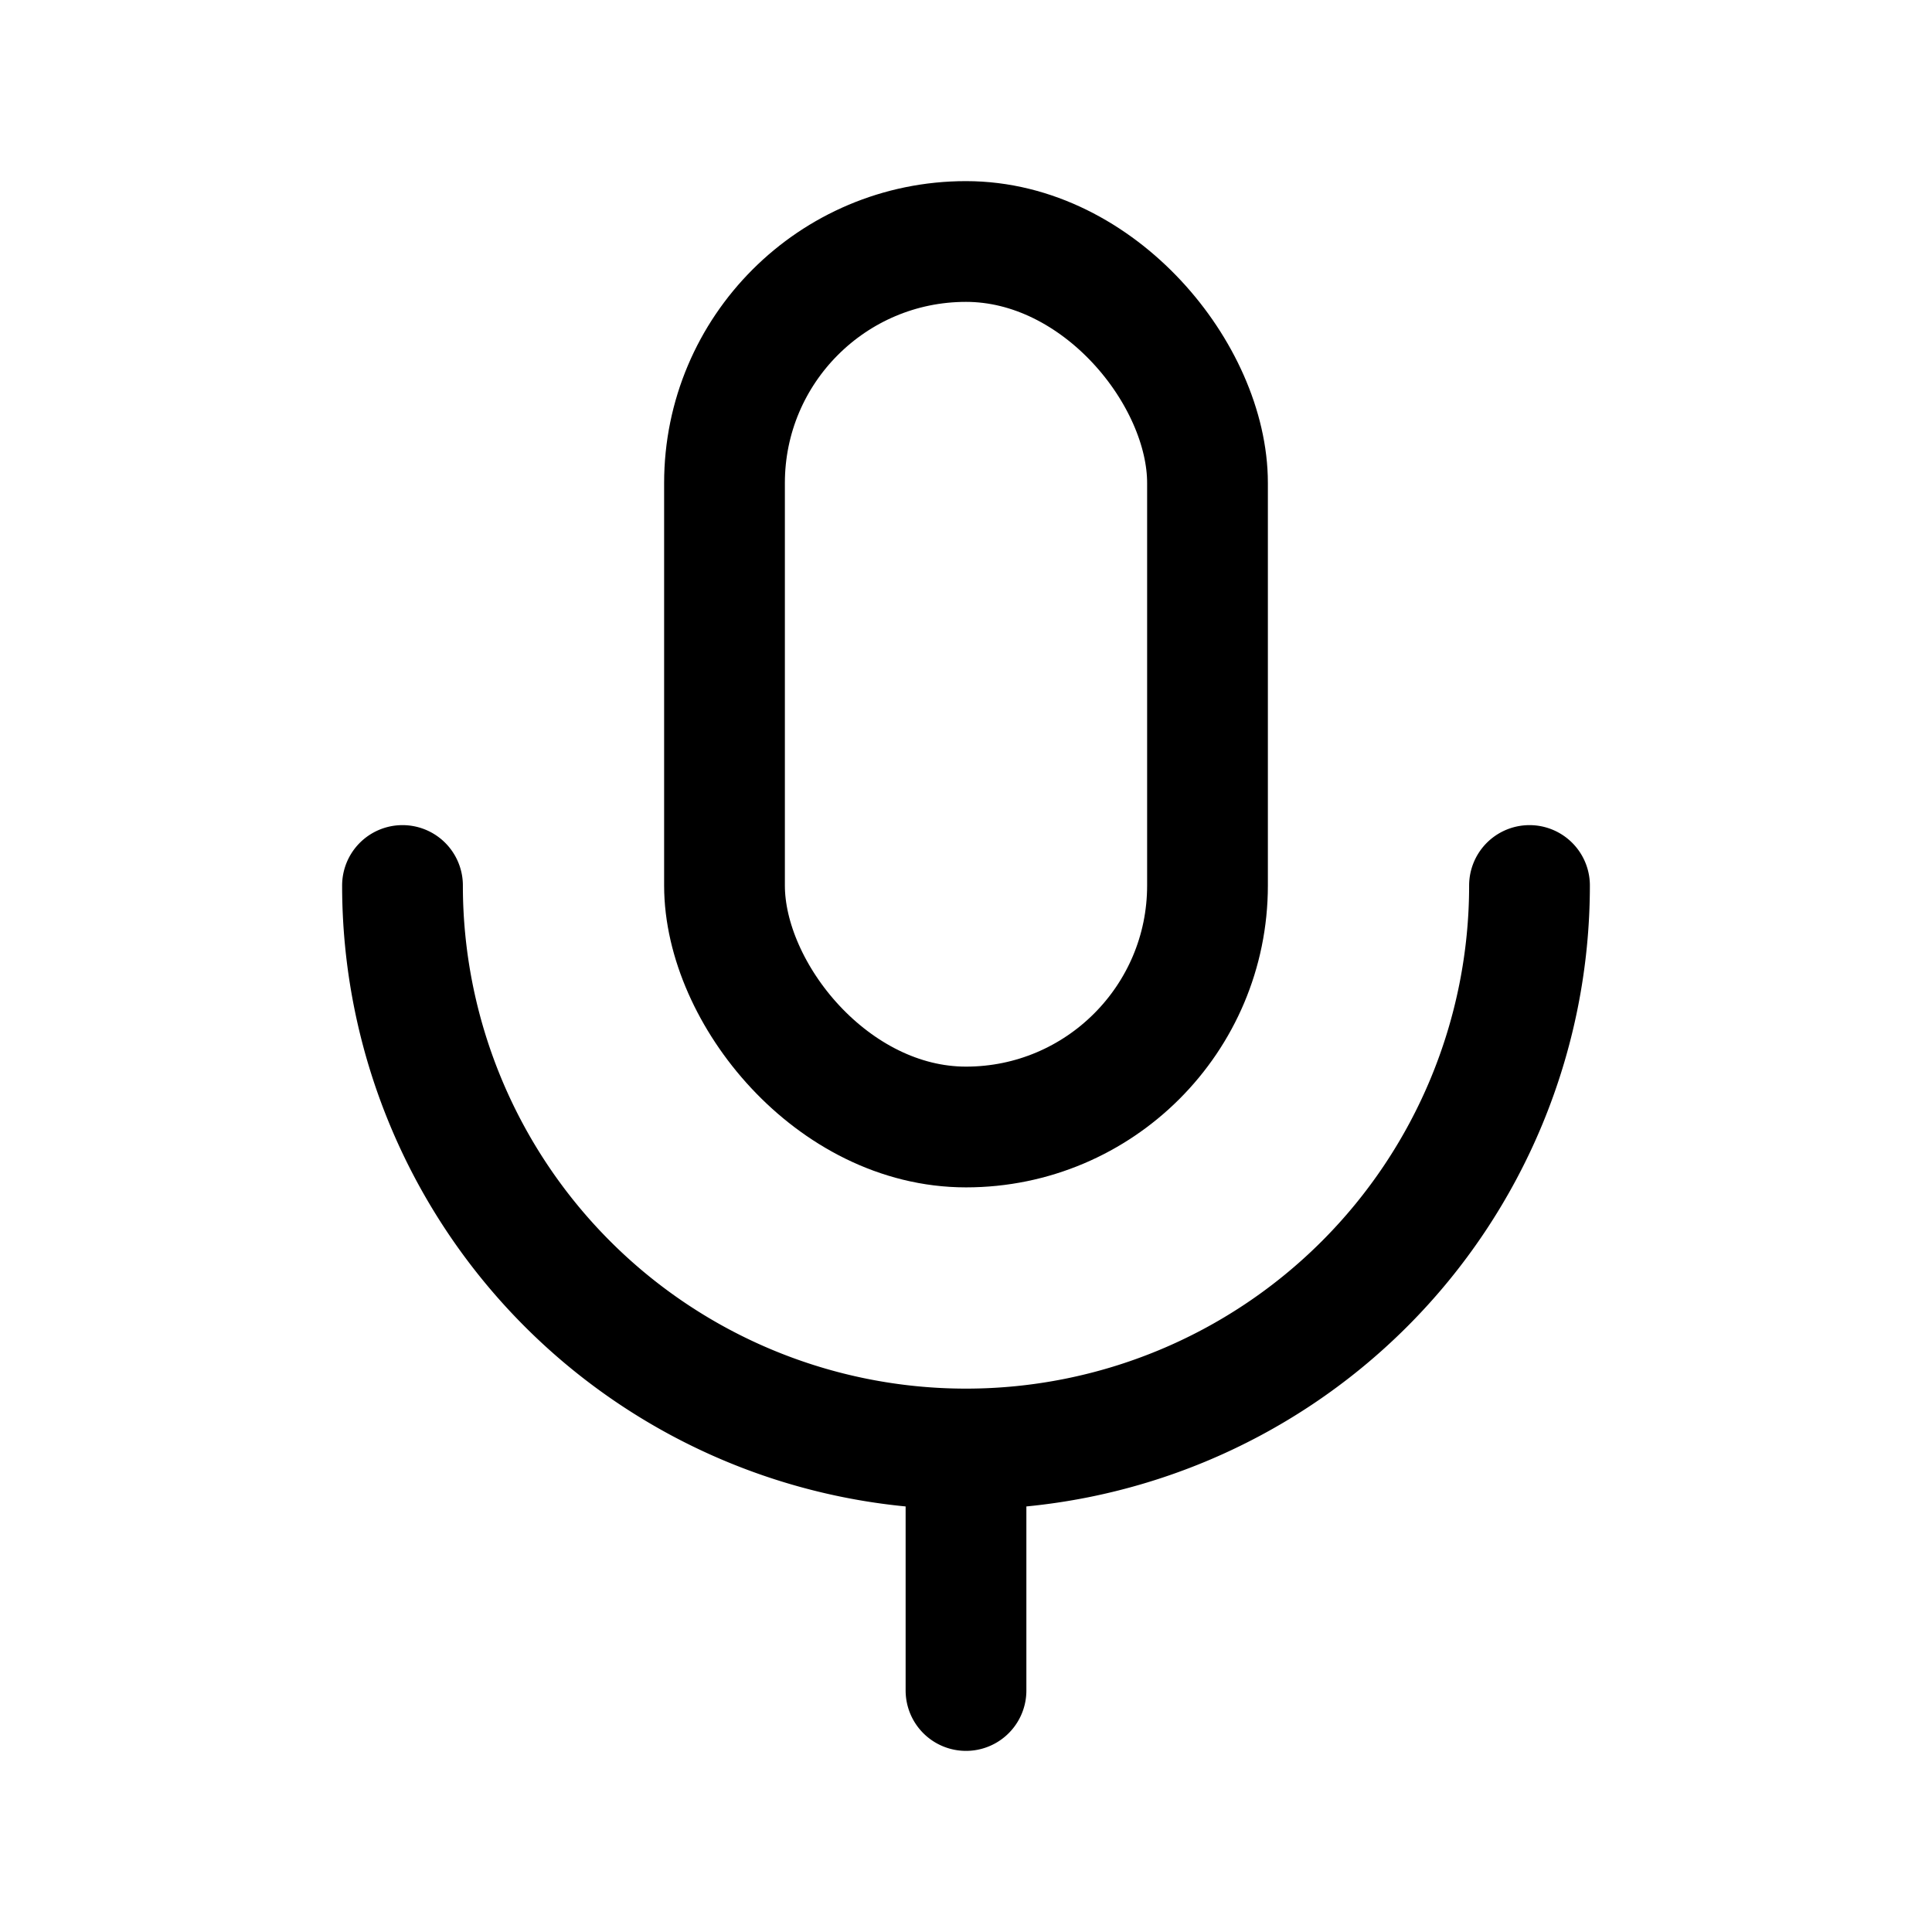 <svg xmlns="http://www.w3.org/2000/svg" width="1em" height="1em" viewBox="0 0 24 24"><g fill="none" stroke="currentColor" stroke-linecap="round" stroke-linejoin="round" stroke-width="1.5"><rect width="6" height="11" x="9" y="3" rx="3"/><path d="M19 11a7 7 0 1 1-14 0m7 7v3"/></g></svg>